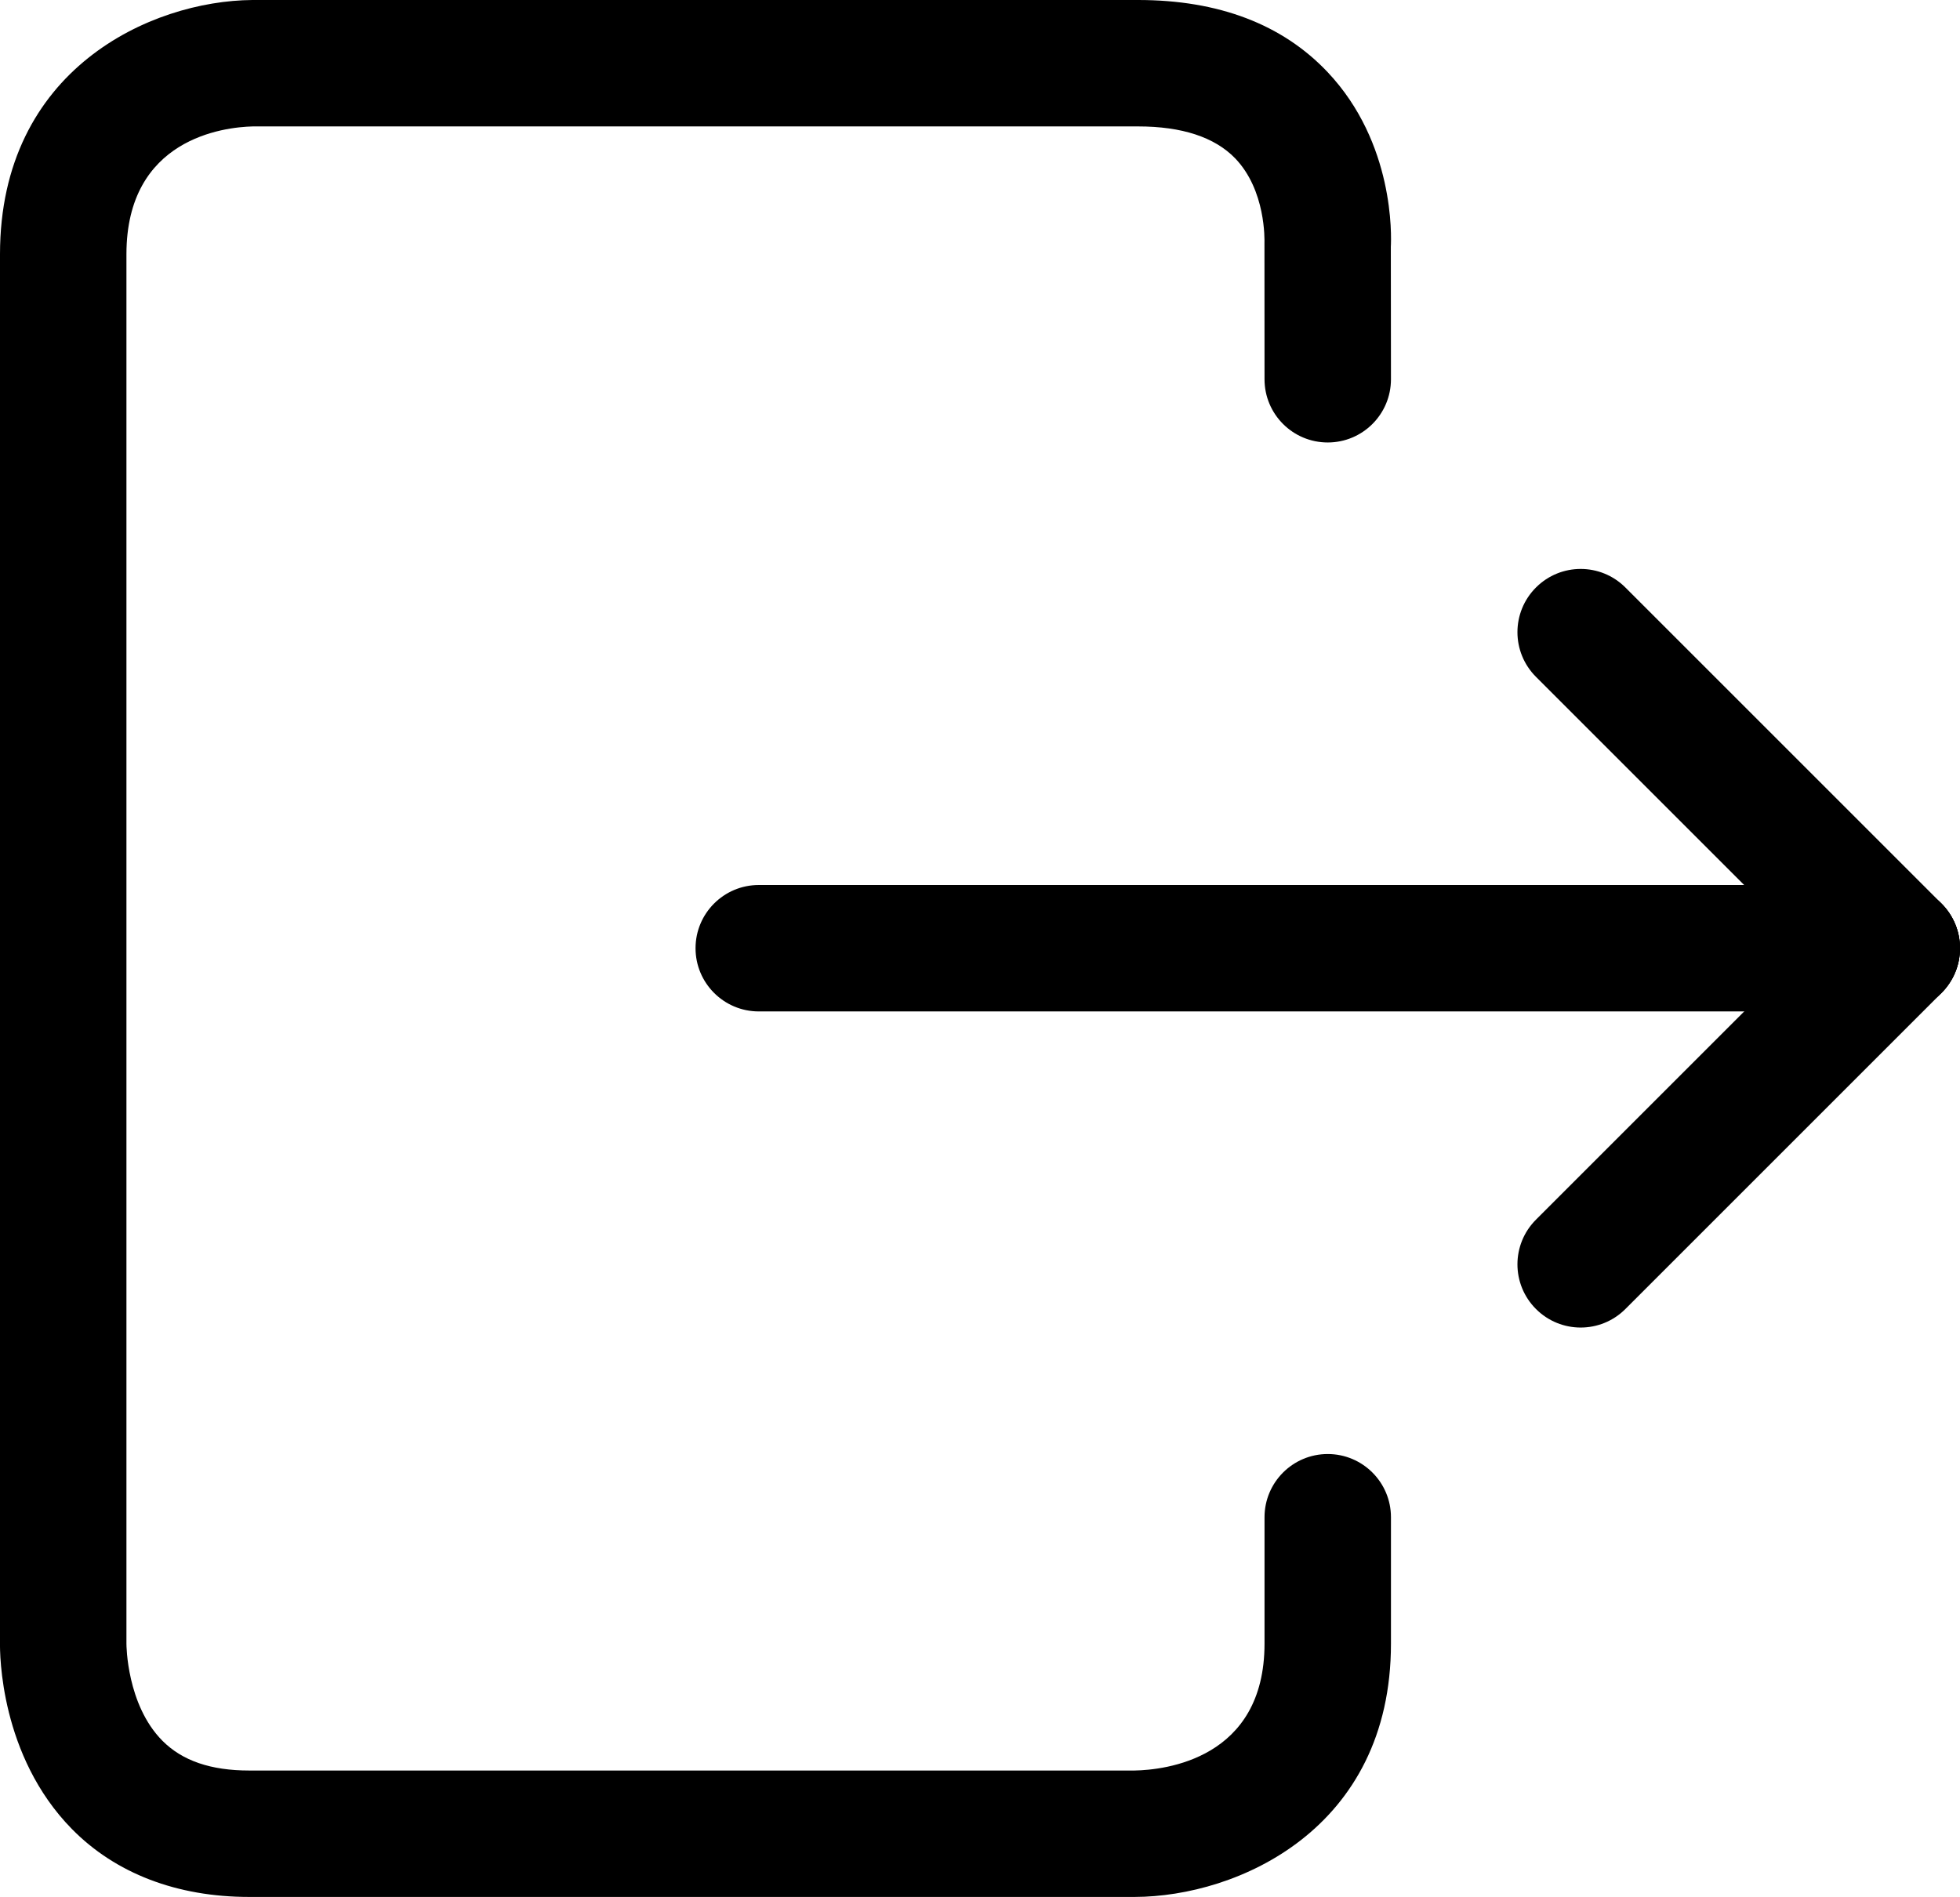 <?xml version="1.0" encoding="utf-8"?>
<!-- Generator: Adobe Illustrator 25.2.1, SVG Export Plug-In . SVG Version: 6.00 Build 0)  -->
<svg version="1.1" id="레이어_1" xmlns="http://www.w3.org/2000/svg" xmlns:xlink="http://www.w3.org/1999/xlink" x="0px"
	 y="0px" viewBox="0 0 31.003 30.01" enable-background="new 0 0 31.003 30.01" xml:space="preserve">
<g>
	<path d="M17.947,30.01H3.943c-1.146,0-2.117-0.373-2.808-1.077C0,27.775-0.003,26.164,0,25.983l0-21.96
		C0,1.094,2.388,0.012,3.992,0h14.009C19.275,0,20.284,0.384,21,1.141c1.06,1.122,1.009,2.599,1,2.764L22.002,6c0,0.552-0.447,1-1,1
		h0c-0.552,0-1-0.447-1-1l-0.001-2.152c0.001-0.055,0.023-0.838-0.464-1.344C19.213,2.17,18.697,2,18.001,2H4
		C3.542,2.011,2,2.189,2,4.023l0,21.979c0,0.021,0.003,0.968,0.57,1.538c0.315,0.316,0.764,0.47,1.373,0.47h14.001
		c0.476-0.008,2.058-0.178,2.058-2.007v-2c0-0.552,0.448-1,1-1s1,0.448,1,1v2C22.002,28.936,19.577,30.006,17.947,30.01z"/>
</g>
<g>
	<path d="M30.003,16.001L30.003,16.001l-18.001,0c-0.552,0-1-0.448-1-1s0.448-1,1-1l0,0l18.001,0c0.552,0,1,0.448,1,1
		S30.556,16.001,30.003,16.001z"/>
</g>
<g>
	<path d="M25.003,21.002c-0.256,0-0.512-0.098-0.707-0.293c-0.391-0.391-0.391-1.023,0-1.414l5-5c0.391-0.391,1.023-0.391,1.414,0
		s0.391,1.023,0,1.414l-5,5C25.515,20.904,25.259,21.002,25.003,21.002z"/>
</g>
<g>
	<path d="M30.003,16.001c-0.256,0-0.512-0.098-0.707-0.293l-5-5c-0.391-0.391-0.391-1.023,0-1.414s1.023-0.391,1.414,0l5,5
		c0.391,0.391,0.391,1.023,0,1.414C30.515,15.904,30.259,16.001,30.003,16.001z"/>
</g>
</svg>
